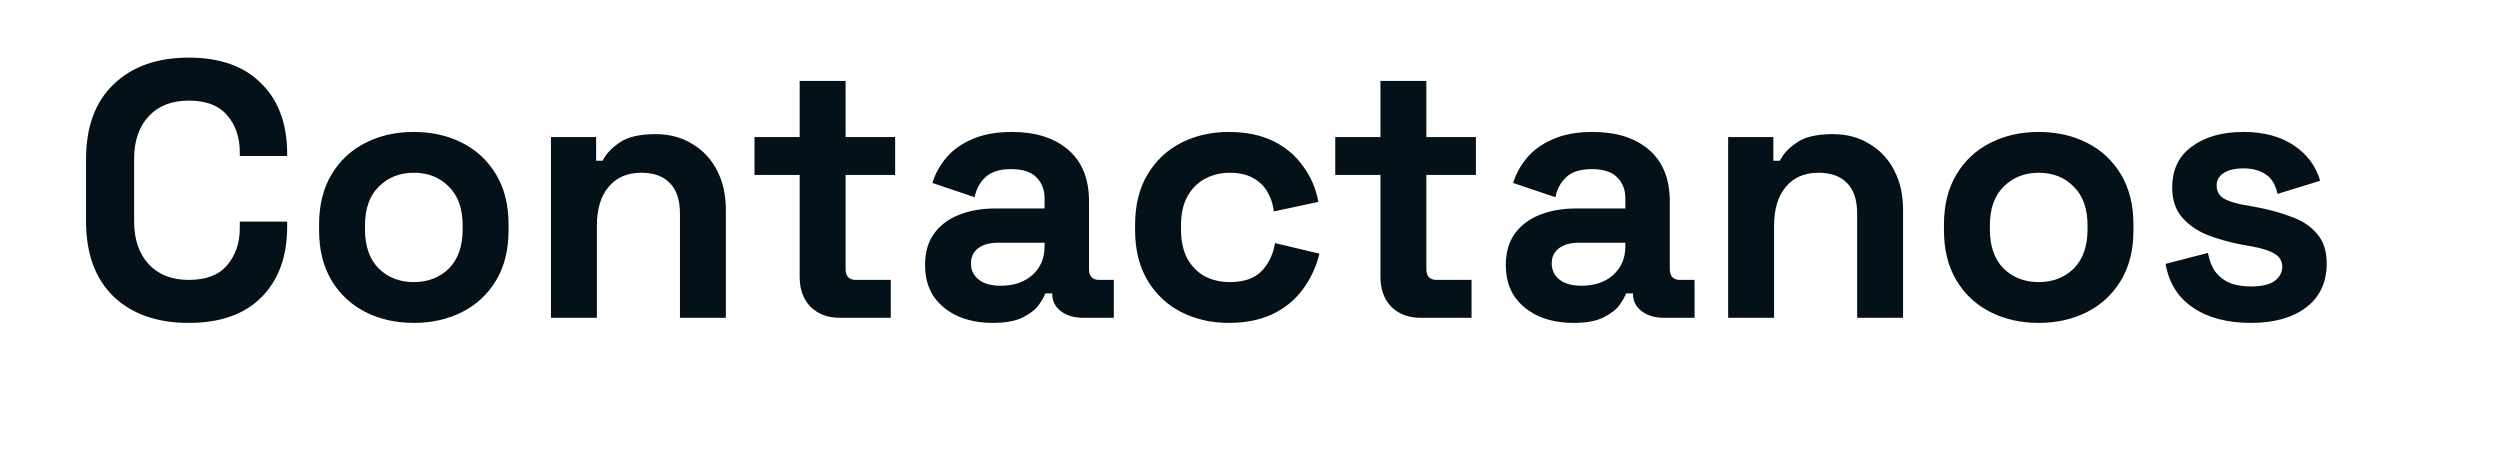 <svg width="590" height="106" viewBox="0 0 590 106" fill="none" xmlns="http://www.w3.org/2000/svg">
<mask id="mask0_372_16" style="mask-type:alpha" maskUnits="userSpaceOnUse" x="0" y="0" width="590" height="106">
<rect width="590" height="106" fill="#D9D9D9"/>
</mask>
<g mask="url(#mask0_372_16)">
<path d="M44.552 76.204C37.099 76.204 31.193 74.14 26.836 70.012C22.479 65.827 20.3 59.864 20.3 52.124V37.676C20.3 29.936 22.479 24.002 26.836 19.874C31.193 15.689 37.099 13.596 44.552 13.596C51.948 13.596 57.653 15.631 61.666 19.702C65.737 23.715 67.772 29.248 67.772 36.3V36.816H56.592V35.956C56.592 32.401 55.589 29.477 53.582 27.184C51.633 24.891 48.623 23.744 44.552 23.744C40.539 23.744 37.385 24.977 35.092 27.442C32.799 29.907 31.652 33.261 31.652 37.504V52.296C31.652 56.481 32.799 59.835 35.092 62.358C37.385 64.823 40.539 66.056 44.552 66.056C48.623 66.056 51.633 64.909 53.582 62.616C55.589 60.265 56.592 57.341 56.592 53.844V52.296H67.772V53.5C67.772 60.552 65.737 66.113 61.666 70.184C57.653 74.197 51.948 76.204 44.552 76.204ZM97.662 76.204C93.419 76.204 89.606 75.344 86.224 73.624C82.841 71.904 80.175 69.41 78.226 66.142C76.276 62.874 75.302 58.947 75.302 54.36V52.984C75.302 48.397 76.276 44.47 78.226 41.202C80.175 37.934 82.841 35.44 86.224 33.72C89.606 32 93.419 31.14 97.662 31.14C101.904 31.14 105.717 32 109.1 33.72C112.482 35.44 115.148 37.934 117.098 41.202C119.047 44.47 120.022 48.397 120.022 52.984V54.36C120.022 58.947 119.047 62.874 117.098 66.142C115.148 69.41 112.482 71.904 109.1 73.624C105.717 75.344 101.904 76.204 97.662 76.204ZM97.662 66.572C100.987 66.572 103.739 65.511 105.918 63.39C108.096 61.211 109.186 58.115 109.186 54.102V53.242C109.186 49.229 108.096 46.161 105.918 44.04C103.796 41.861 101.044 40.772 97.662 40.772C94.336 40.772 91.584 41.861 89.406 44.04C87.227 46.161 86.138 49.229 86.138 53.242V54.102C86.138 58.115 87.227 61.211 89.406 63.39C91.584 65.511 94.336 66.572 97.662 66.572ZM130.024 75V32.344H140.688V37.934H142.236C142.924 36.443 144.214 35.039 146.106 33.72C147.998 32.344 150.865 31.656 154.706 31.656C158.031 31.656 160.927 32.43 163.392 33.978C165.915 35.469 167.864 37.561 169.24 40.256C170.616 42.893 171.304 45.989 171.304 49.544V75H160.468V50.404C160.468 47.193 159.665 44.785 158.06 43.18C156.512 41.575 154.276 40.772 151.352 40.772C148.027 40.772 145.447 41.89 143.612 44.126C141.777 46.305 140.86 49.372 140.86 53.328V75H130.024ZM198.182 75C195.373 75 193.08 74.14 191.302 72.42C189.582 70.643 188.722 68.292 188.722 65.368V41.288H178.058V32.344H188.722V19.1H199.558V32.344H211.254V41.288H199.558V63.476C199.558 65.196 200.361 66.056 201.966 66.056H210.222V75H198.182ZM234.307 76.204C231.268 76.204 228.545 75.688 226.137 74.656C223.729 73.567 221.808 72.019 220.375 70.012C218.999 67.948 218.311 65.454 218.311 62.53C218.311 59.606 218.999 57.169 220.375 55.22C221.808 53.213 223.758 51.723 226.223 50.748C228.746 49.716 231.612 49.2 234.823 49.2H246.519V46.792C246.519 44.785 245.888 43.151 244.627 41.89C243.366 40.571 241.359 39.912 238.607 39.912C235.912 39.912 233.906 40.543 232.587 41.804C231.268 43.008 230.408 44.585 230.007 46.534L220.031 43.18C220.719 41.001 221.808 39.023 223.299 37.246C224.847 35.411 226.882 33.949 229.405 32.86C231.985 31.713 235.11 31.14 238.779 31.14C244.398 31.14 248.841 32.545 252.109 35.354C255.377 38.163 257.011 42.234 257.011 47.566V63.476C257.011 65.196 257.814 66.056 259.419 66.056H262.859V75H255.635C253.514 75 251.765 74.484 250.389 73.452C249.013 72.42 248.325 71.044 248.325 69.324V69.238H246.691C246.462 69.926 245.946 70.843 245.143 71.99C244.34 73.079 243.079 74.054 241.359 74.914C239.639 75.774 237.288 76.204 234.307 76.204ZM236.199 67.432C239.238 67.432 241.703 66.601 243.595 64.938C245.544 63.218 246.519 60.953 246.519 58.144V57.284H235.597C233.59 57.284 232.014 57.714 230.867 58.574C229.72 59.434 229.147 60.638 229.147 62.186C229.147 63.734 229.749 64.995 230.953 65.97C232.157 66.945 233.906 67.432 236.199 67.432ZM289.98 76.204C285.852 76.204 282.097 75.344 278.714 73.624C275.389 71.904 272.751 69.41 270.802 66.142C268.853 62.874 267.878 58.918 267.878 54.274V53.07C267.878 48.426 268.853 44.47 270.802 41.202C272.751 37.934 275.389 35.44 278.714 33.72C282.097 32 285.852 31.14 289.98 31.14C294.051 31.14 297.548 31.857 300.472 33.29C303.396 34.723 305.747 36.701 307.524 39.224C309.359 41.689 310.563 44.499 311.136 47.652L300.644 49.888C300.415 48.168 299.899 46.62 299.096 45.244C298.293 43.868 297.147 42.779 295.656 41.976C294.223 41.173 292.417 40.772 290.238 40.772C288.059 40.772 286.081 41.259 284.304 42.234C282.584 43.151 281.208 44.556 280.176 46.448C279.201 48.283 278.714 50.547 278.714 53.242V54.102C278.714 56.797 279.201 59.09 280.176 60.982C281.208 62.817 282.584 64.221 284.304 65.196C286.081 66.113 288.059 66.572 290.238 66.572C293.506 66.572 295.971 65.741 297.634 64.078C299.354 62.358 300.443 60.122 300.902 57.37L311.394 59.864C310.649 62.903 309.359 65.683 307.524 68.206C305.747 70.671 303.396 72.621 300.472 74.054C297.548 75.487 294.051 76.204 289.98 76.204ZM335.245 75C332.435 75 330.142 74.14 328.365 72.42C326.645 70.643 325.785 68.292 325.785 65.368V41.288H315.121V32.344H325.785V19.1H336.621V32.344H348.317V41.288H336.621V63.476C336.621 65.196 337.423 66.056 339.029 66.056H347.285V75H335.245ZM371.369 76.204C368.331 76.204 365.607 75.688 363.199 74.656C360.791 73.567 358.871 72.019 357.437 70.012C356.061 67.948 355.373 65.454 355.373 62.53C355.373 59.606 356.061 57.169 357.437 55.22C358.871 53.213 360.82 51.723 363.285 50.748C365.808 49.716 368.675 49.2 371.885 49.2H383.581V46.792C383.581 44.785 382.951 43.151 381.689 41.89C380.428 40.571 378.421 39.912 375.669 39.912C372.975 39.912 370.968 40.543 369.649 41.804C368.331 43.008 367.471 44.585 367.069 46.534L357.093 43.18C357.781 41.001 358.871 39.023 360.361 37.246C361.909 35.411 363.945 33.949 366.467 32.86C369.047 31.713 372.172 31.14 375.841 31.14C381.46 31.14 385.903 32.545 389.171 35.354C392.439 38.163 394.073 42.234 394.073 47.566V63.476C394.073 65.196 394.876 66.056 396.481 66.056H399.921V75H392.697C390.576 75 388.827 74.484 387.451 73.452C386.075 72.42 385.387 71.044 385.387 69.324V69.238H383.753C383.524 69.926 383.008 70.843 382.205 71.99C381.403 73.079 380.141 74.054 378.421 74.914C376.701 75.774 374.351 76.204 371.369 76.204ZM373.261 67.432C376.3 67.432 378.765 66.601 380.657 64.938C382.607 63.218 383.581 60.953 383.581 58.144V57.284H372.659C370.653 57.284 369.076 57.714 367.929 58.574C366.783 59.434 366.209 60.638 366.209 62.186C366.209 63.734 366.811 64.995 368.015 65.97C369.219 66.945 370.968 67.432 373.261 67.432ZM407.844 75V32.344H418.508V37.934H420.056C420.744 36.443 422.034 35.039 423.926 33.72C425.818 32.344 428.685 31.656 432.526 31.656C435.852 31.656 438.747 32.43 441.212 33.978C443.735 35.469 445.684 37.561 447.06 40.256C448.436 42.893 449.124 45.989 449.124 49.544V75H438.288V50.404C438.288 47.193 437.486 44.785 435.88 43.18C434.332 41.575 432.096 40.772 429.172 40.772C425.847 40.772 423.267 41.89 421.432 44.126C419.598 46.305 418.68 49.372 418.68 53.328V75H407.844ZM481.134 76.204C476.892 76.204 473.079 75.344 469.696 73.624C466.314 71.904 463.648 69.41 461.698 66.142C459.749 62.874 458.774 58.947 458.774 54.36V52.984C458.774 48.397 459.749 44.47 461.698 41.202C463.648 37.934 466.314 35.44 469.696 33.72C473.079 32 476.892 31.14 481.134 31.14C485.377 31.14 489.19 32 492.572 33.72C495.955 35.44 498.621 37.934 500.57 41.202C502.52 44.47 503.494 48.397 503.494 52.984V54.36C503.494 58.947 502.52 62.874 500.57 66.142C498.621 69.41 495.955 71.904 492.572 73.624C489.19 75.344 485.377 76.204 481.134 76.204ZM481.134 66.572C484.46 66.572 487.212 65.511 489.39 63.39C491.569 61.211 492.658 58.115 492.658 54.102V53.242C492.658 49.229 491.569 46.161 489.39 44.04C487.269 41.861 484.517 40.772 481.134 40.772C477.809 40.772 475.057 41.861 472.878 44.04C470.7 46.161 469.61 49.229 469.61 53.242V54.102C469.61 58.115 470.7 61.211 472.878 63.39C475.057 65.511 477.809 66.572 481.134 66.572ZM531.213 76.204C525.651 76.204 521.093 75 517.539 72.592C513.984 70.184 511.834 66.744 511.089 62.272L521.065 59.692C521.466 61.699 522.125 63.275 523.043 64.422C524.017 65.569 525.193 66.4 526.569 66.916C528.002 67.375 529.55 67.604 531.213 67.604C533.735 67.604 535.599 67.174 536.803 66.314C538.007 65.397 538.609 64.279 538.609 62.96C538.609 61.641 538.035 60.638 536.889 59.95C535.742 59.205 533.907 58.603 531.385 58.144L528.977 57.714C525.995 57.141 523.272 56.367 520.807 55.392C518.341 54.36 516.363 52.955 514.873 51.178C513.382 49.401 512.637 47.107 512.637 44.298C512.637 40.055 514.185 36.816 517.281 34.58C520.377 32.287 524.447 31.14 529.493 31.14C534.251 31.14 538.207 32.201 541.361 34.322C544.514 36.443 546.578 39.224 547.553 42.664L537.491 45.76C537.032 43.581 536.086 42.033 534.653 41.116C533.277 40.199 531.557 39.74 529.493 39.74C527.429 39.74 525.852 40.113 524.763 40.858C523.673 41.546 523.129 42.521 523.129 43.782C523.129 45.158 523.702 46.19 524.849 46.878C525.995 47.509 527.543 47.996 529.493 48.34L531.901 48.77C535.111 49.343 538.007 50.117 540.587 51.092C543.224 52.009 545.288 53.357 546.779 55.134C548.327 56.854 549.101 59.205 549.101 62.186C549.101 66.658 547.467 70.127 544.199 72.592C540.988 75 536.659 76.204 531.213 76.204Z" fill="#051118"/>
</g>
</svg>
